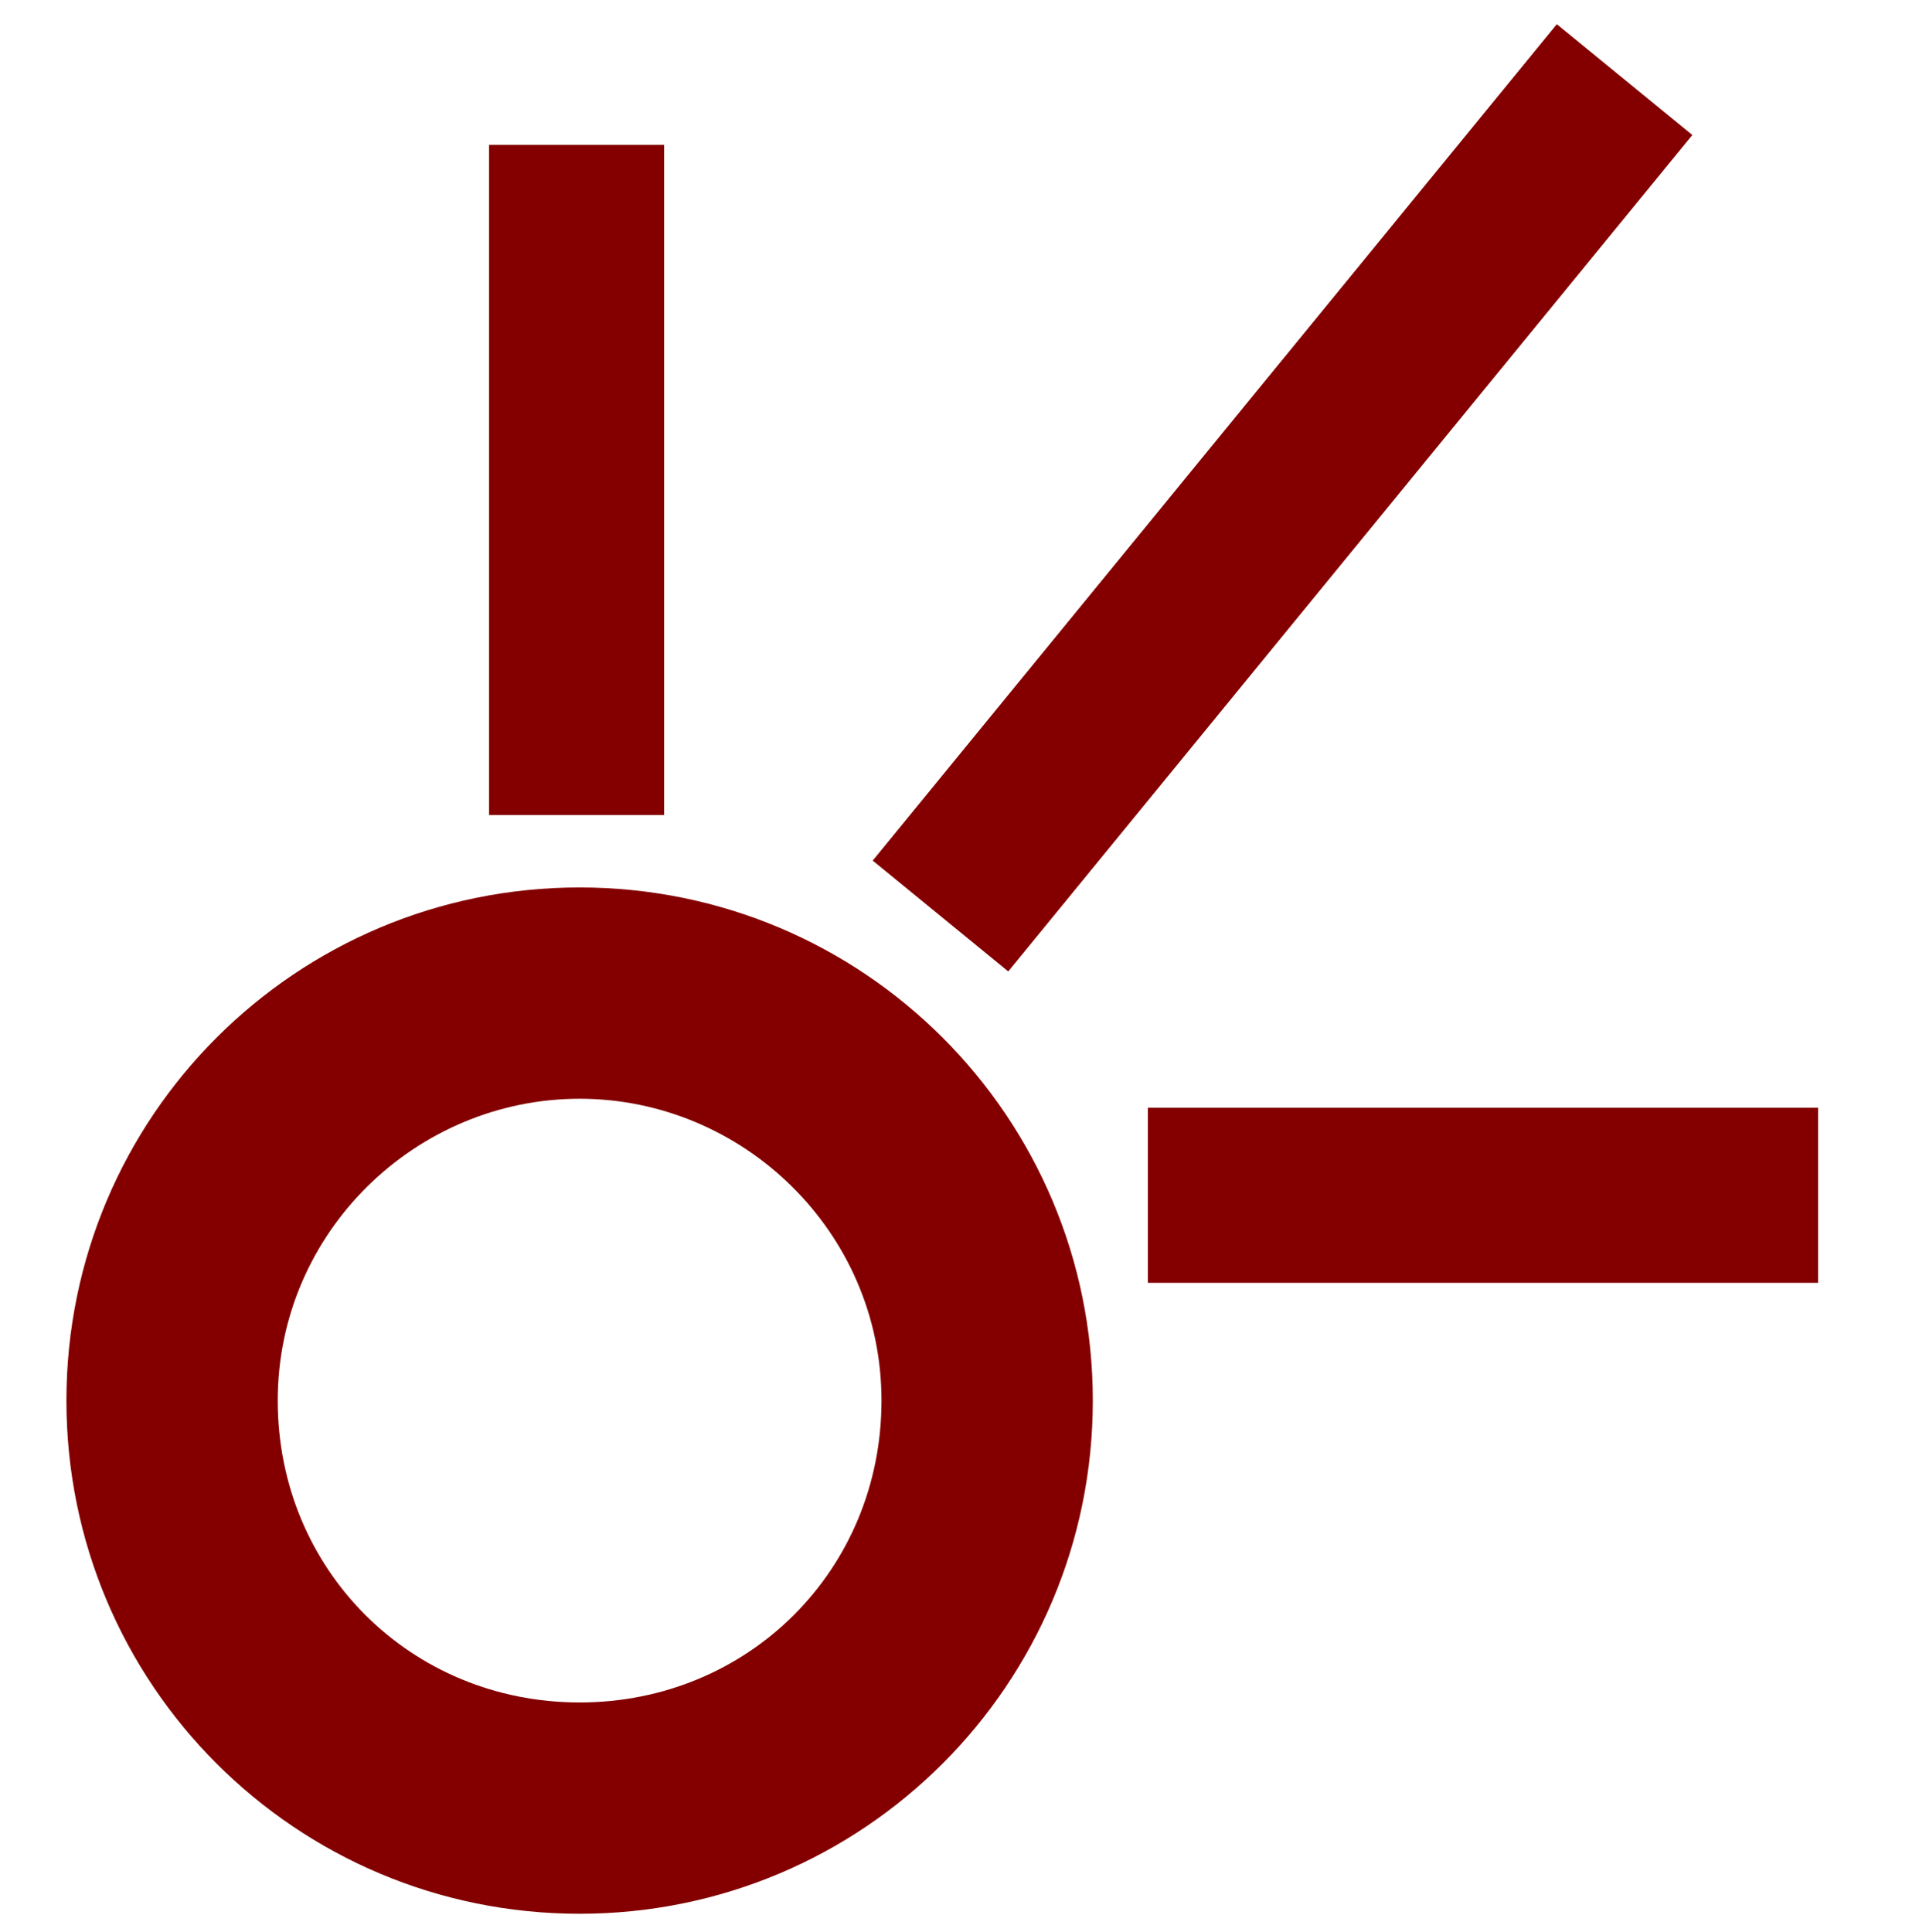 <?xml version="1.0" encoding="utf-8"?>
<!-- Generator: Adobe Illustrator 21.0.2, SVG Export Plug-In . SVG Version: 6.00 Build 0)  -->
<svg version="1.1" id="Layer_1" xmlns="http://www.w3.org/2000/svg" xmlns:xlink="http://www.w3.org/1999/xlink" x="0px" y="0px"
	 viewBox="0 0 31.9 32" style="enable-background:new 0 0 31.9 32;" xml:space="preserve">
<style type="text/css">
	.st0{fill:#840000;}
</style>
<g>
	<path class="st0" d="M18.1,23.2c0,4.7-3.8,8.5-8.5,8.5s-8.5-3.8-8.5-8.5s3.8-8.5,8.5-8.5S18.1,18.5,18.1,23.2z M9.6,18.2
		c-2.7,0-5,2.2-5,5s2.2,5,5,5s5-2.2,5-5S12.3,18.2,9.6,18.2z"/>
	<rect x="8.1" y="2.4" class="st0" width="2.9" height="11.1"/>
	
		<rect x="19.8" y="-0.7" transform="matrix(0.774 0.633 -0.633 0.774 10.017 -11.591)" class="st0" width="2.9" height="17.9"/>
	
		<rect x="23.2" y="14.3" transform="matrix(-1.836970e-16 1 -1 -1.836970e-16 44.412 -4.851)" class="st0" width="2.9" height="11.1"/>
</g>
</svg>
